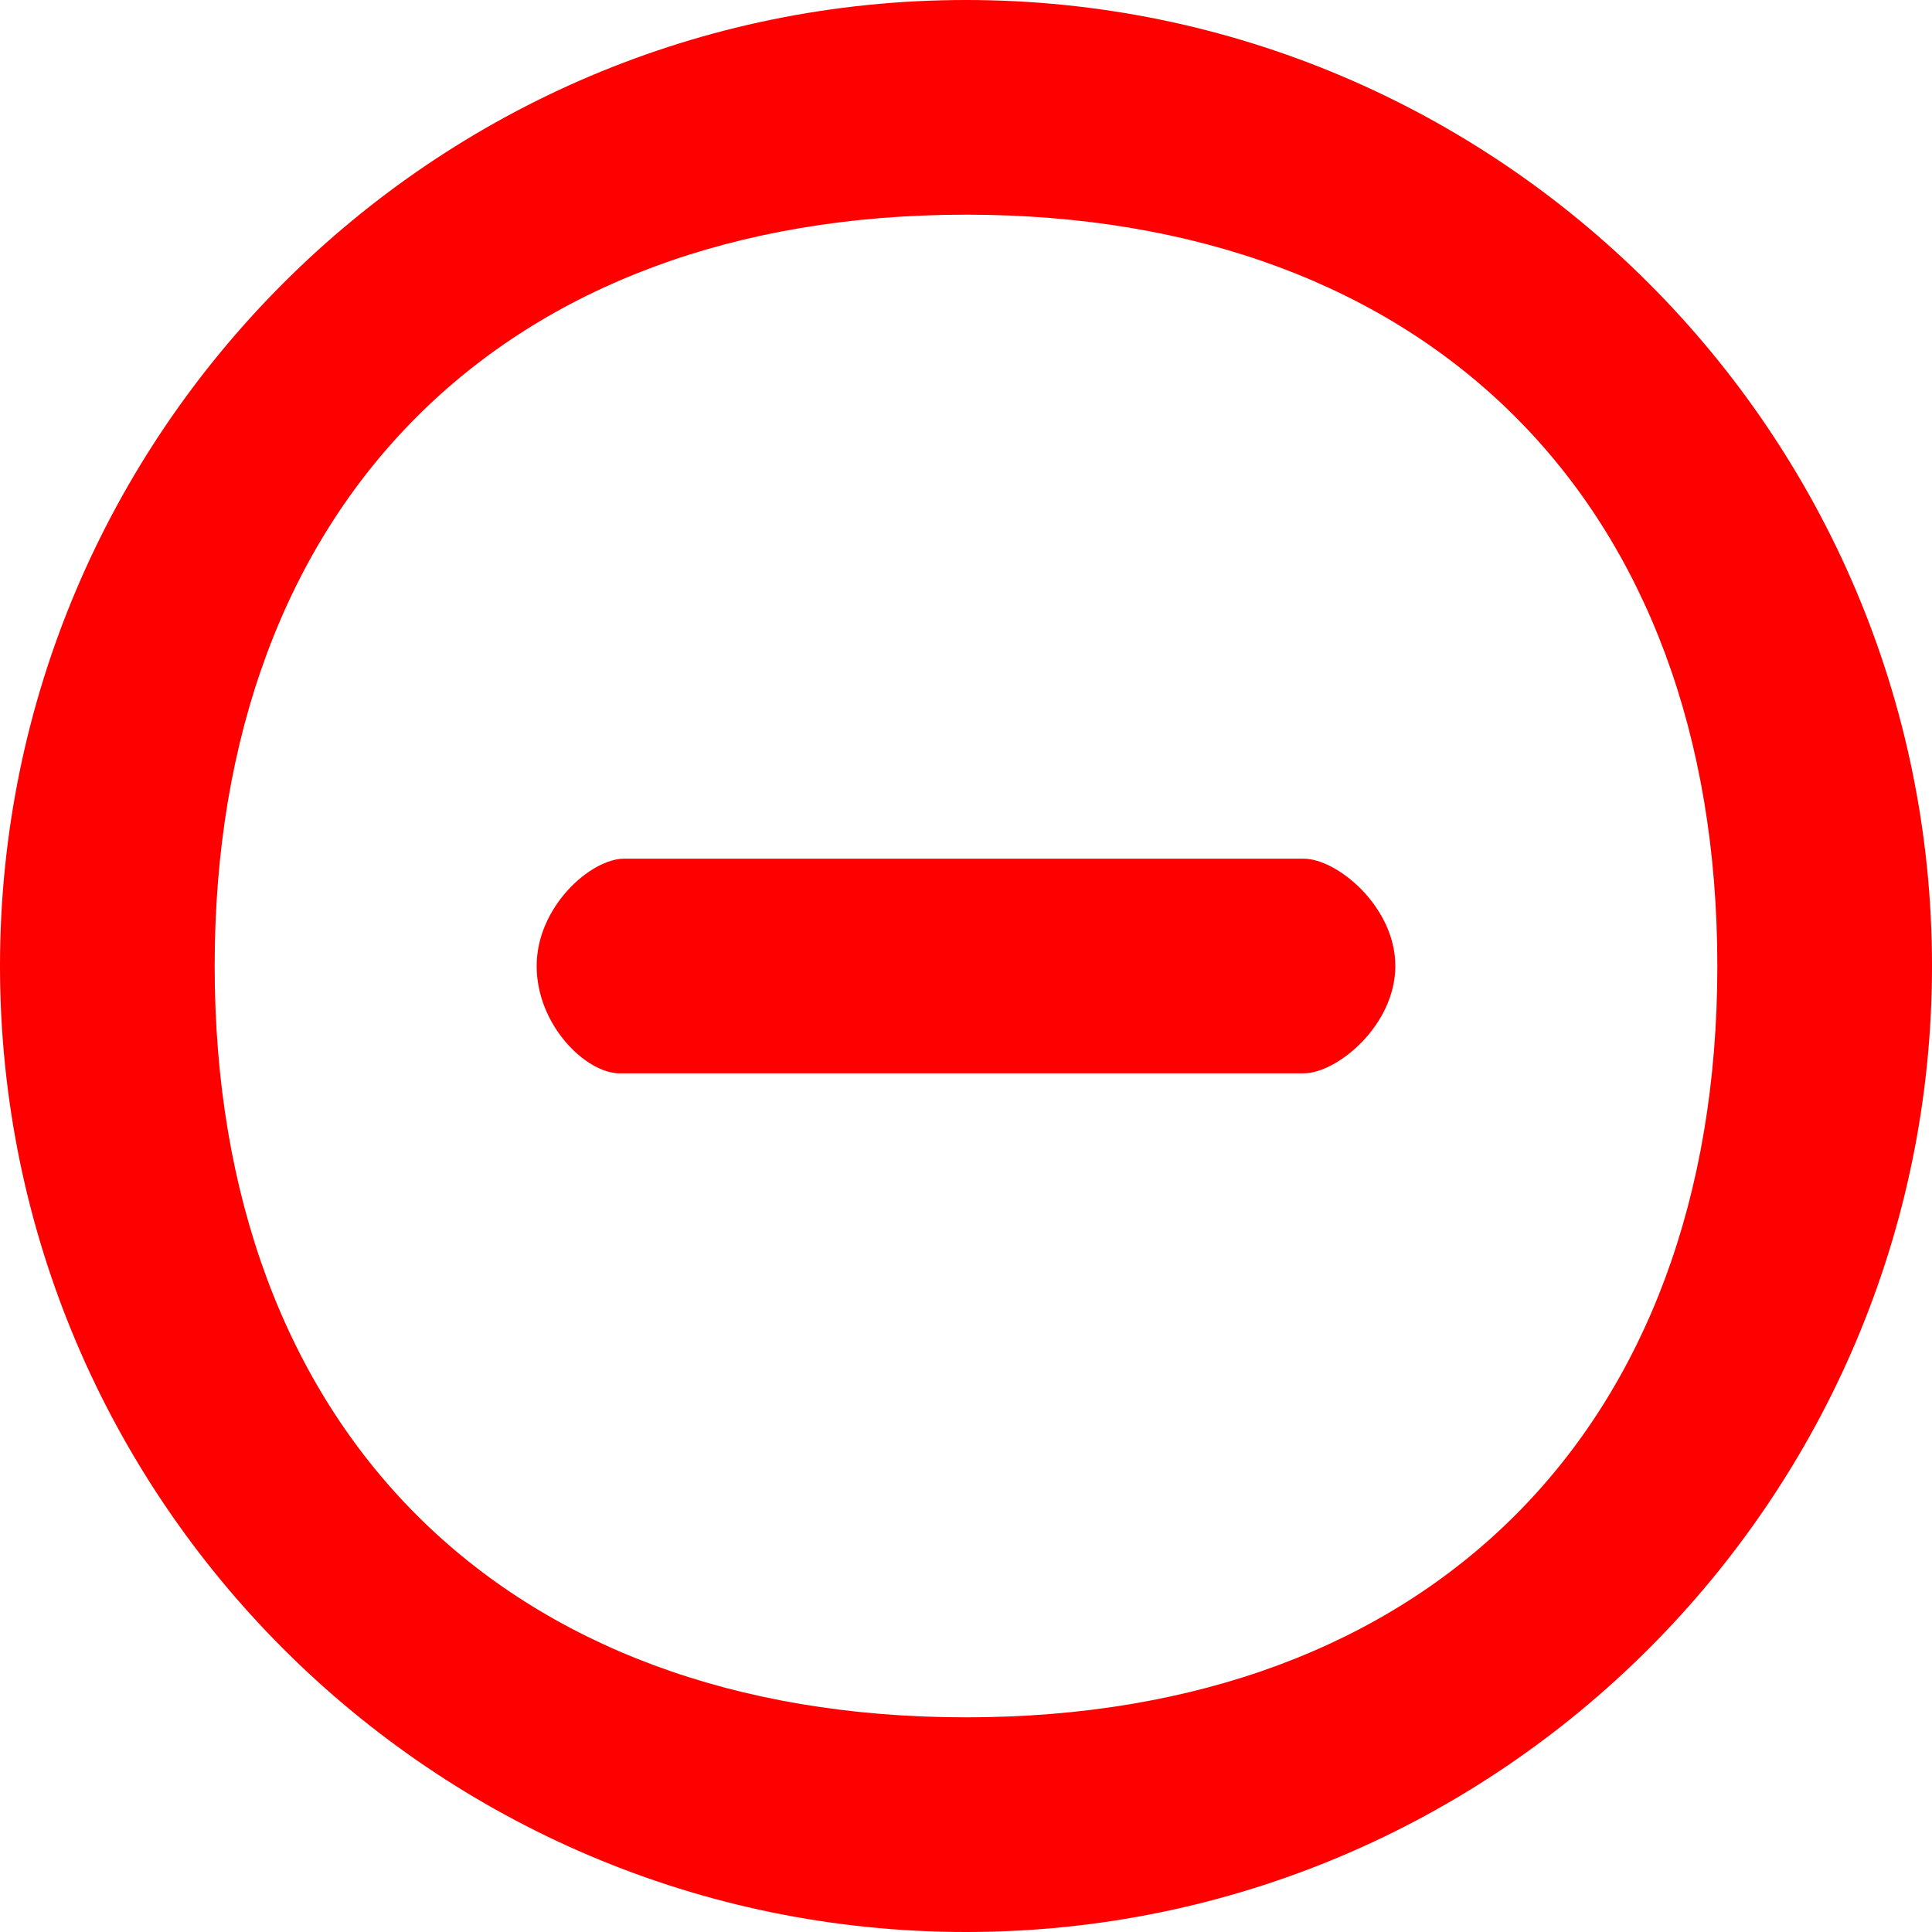<svg width="18" height="18" viewBox="0 0 18 18" fill="none" xmlns="http://www.w3.org/2000/svg">
<g clip-path="url(#clip0_507_606)">
<path d="M9 0C4.037 0 0 4.037 0 9C0 13.963 4.037 18 9 18C13.962 18 18 13.963 18 9C18 4.037 13.962 0 9 0ZM9 16C4.689 16 2 13.312 2 9C2 4.688 4.689 2 9 2C13.312 2 16 4.688 16 9C16 13.312 13.312 16 9 16Z" fill="#FF0000"/>
<path d="M12.145 8H5.816C5.503 8 5 8.448 5 9C5 9.552 5.46 10 5.773 10H12.145C12.458 10 13 9.552 13 9C13 8.448 12.458 8 12.145 8Z" fill="#FF0000"/>
</g>
<defs>
<clipPath id="clip0_507_606">
<rect width="18" height="18" fill="white"/>
</clipPath>
</defs>
</svg>
